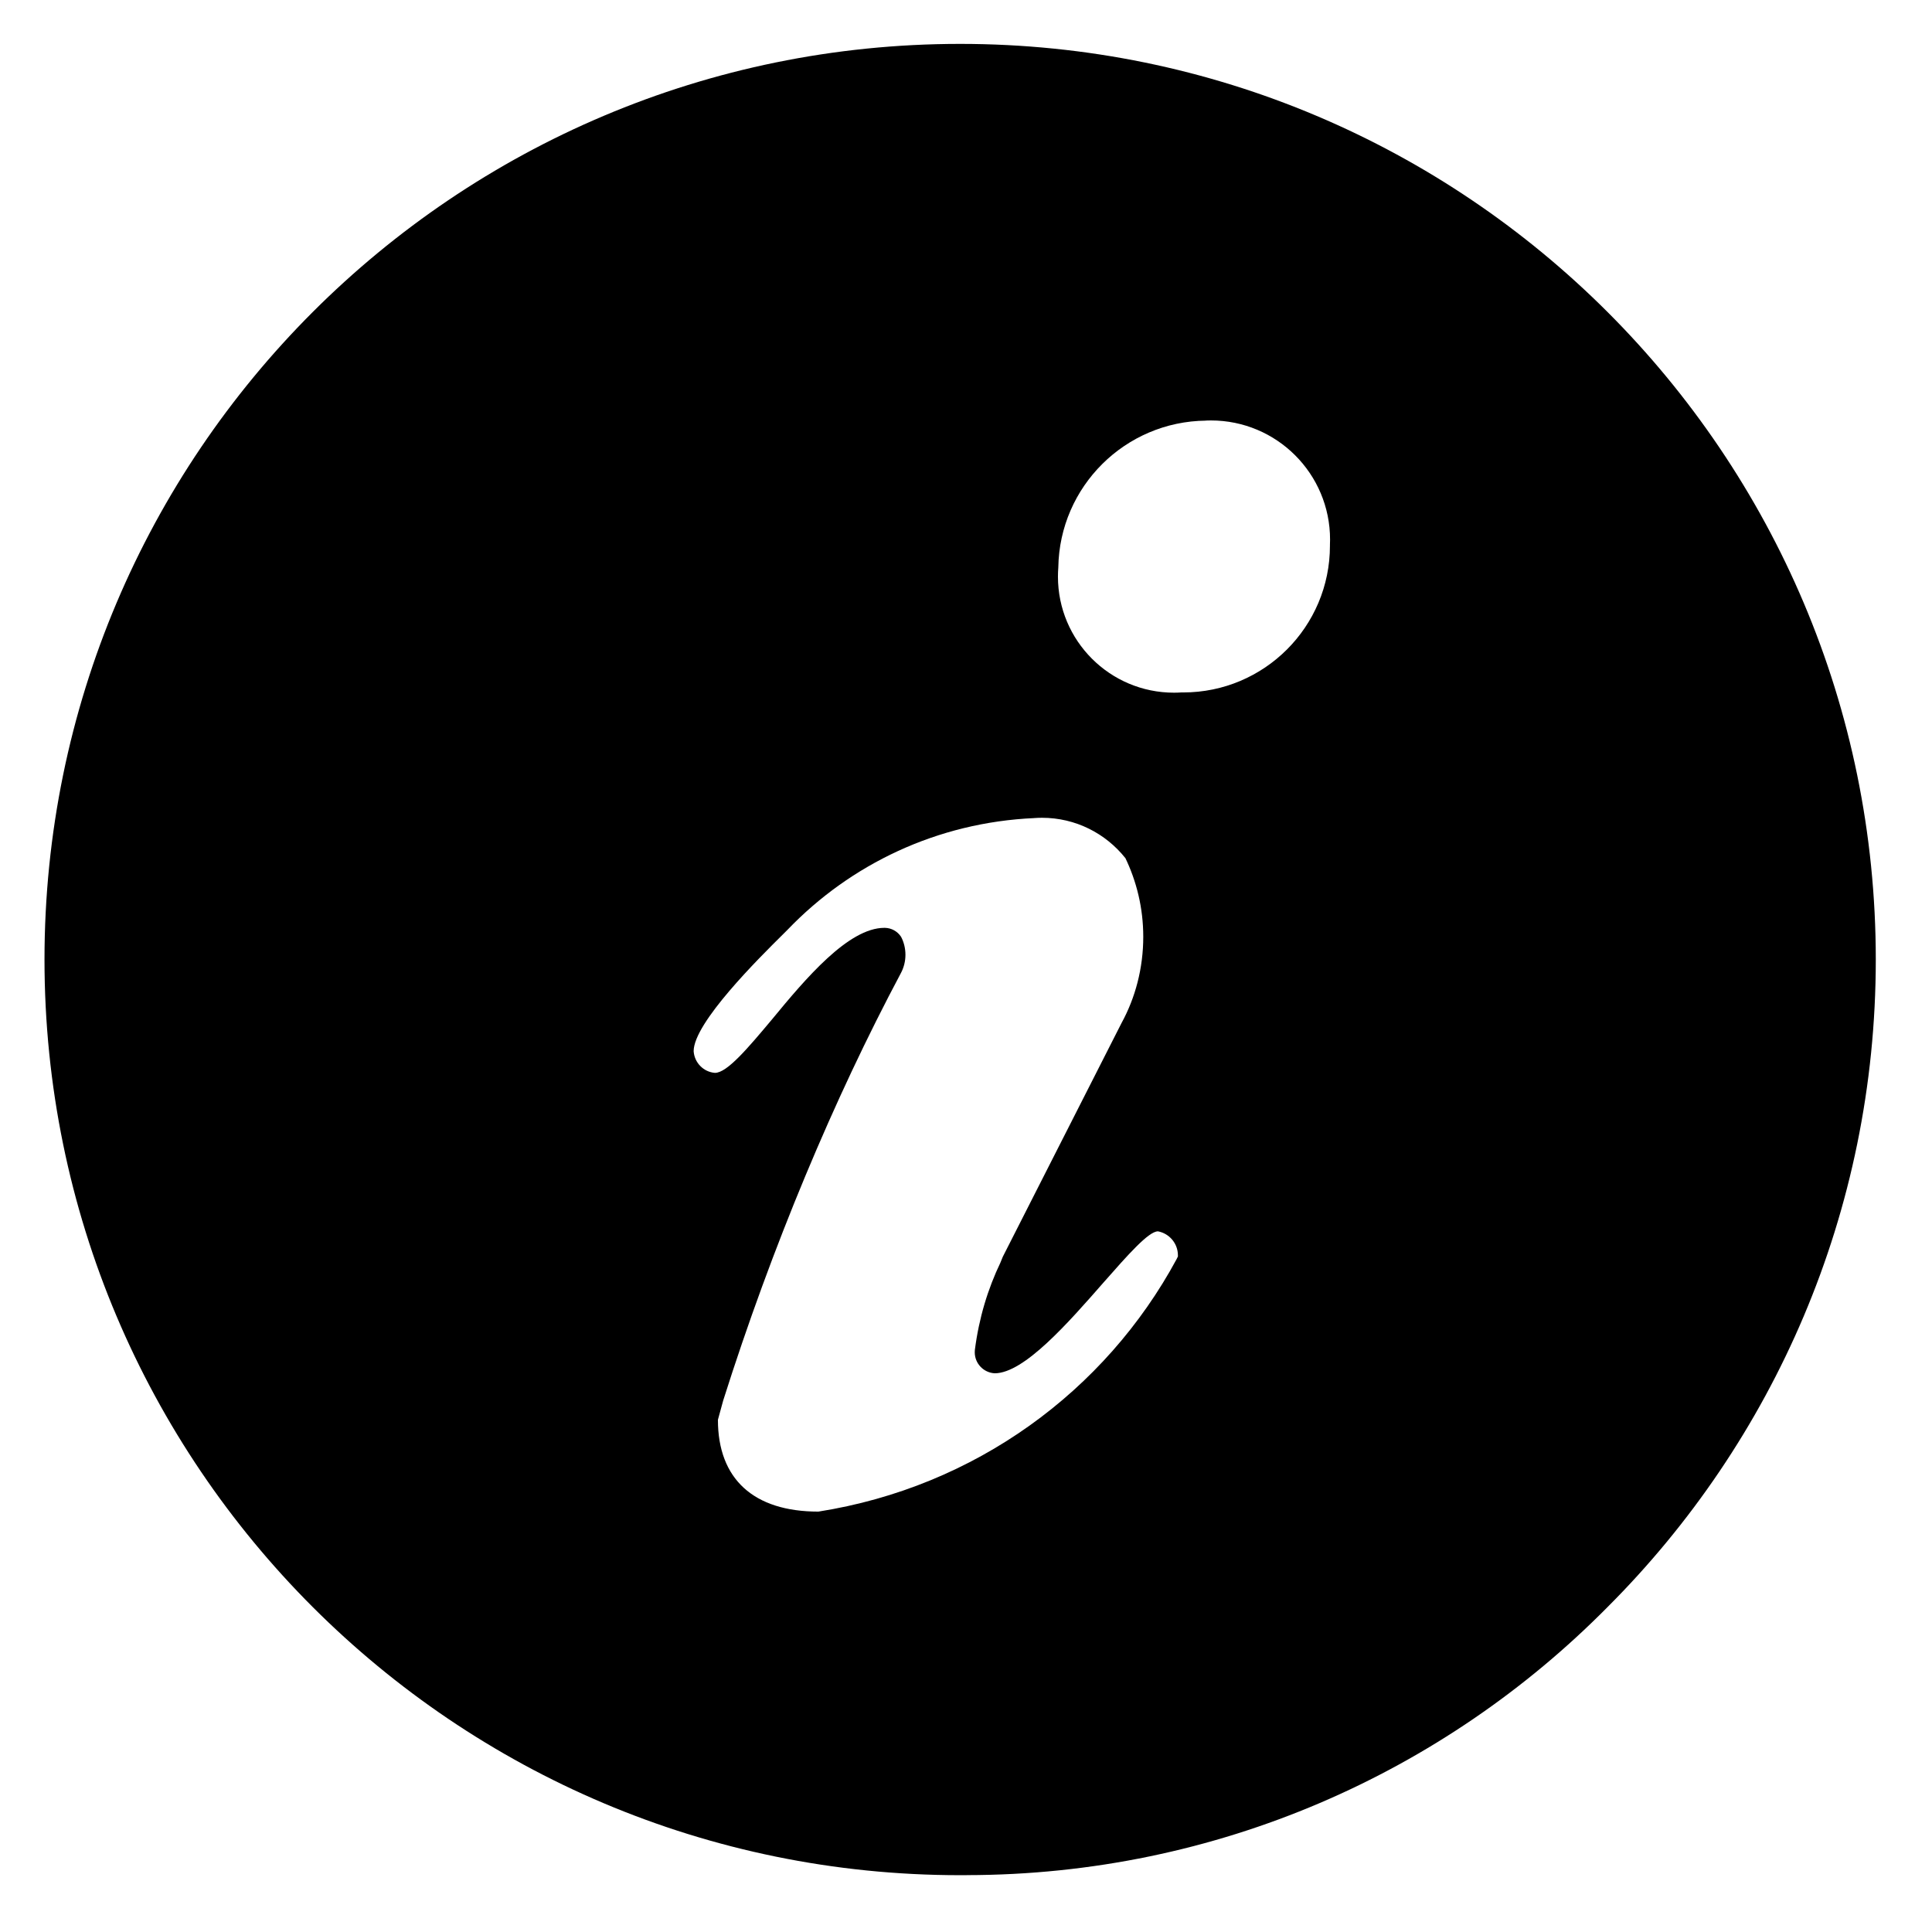 <!-- Generated by IcoMoon.io -->
<svg version="1.1" xmlns="http://www.w3.org/2000/svg" width="32" height="32" viewBox="0 0 32 32">
<title>tishi</title>
<path d="M16.011 31.059c-0.032 0-0.070 0-0.108 0-8.376 0-15.166-6.79-15.166-15.166s6.79-15.166 15.166-15.166c8.376 0 15.166 6.79 15.166 15.166 0 4.189-1.698 7.981-4.443 10.725l-0 0c-2.707 2.738-6.462 4.436-10.614 4.44h-0.001zM14.656 15.368c0.111 0.002 0.209 0.059 0.267 0.146l0.001 0.001c0.046 0.087 0.073 0.19 0.073 0.299s-0.027 0.212-0.075 0.303l0.002-0.004c-1.11 2.085-2.139 4.536-2.946 7.085l-0.087 0.318c0 0.981 0.591 1.521 1.664 1.521 2.595-0.409 4.752-1.994 5.934-4.183l0.021-0.043c0-0.005 0-0.012 0-0.018 0-0.198-0.142-0.362-0.329-0.398l-0.003-0c-0.154 0-0.499 0.392-0.898 0.845-0.587 0.67-1.318 1.506-1.805 1.506-0.184-0.010-0.33-0.162-0.33-0.348 0-0.014 0.001-0.028 0.002-0.042l-0 0.002c0.068-0.529 0.214-1.009 0.426-1.451l-0.012 0.028 0.049-0.12 1.967-3.872c0.226-0.413 0.359-0.904 0.359-1.427 0-0.474-0.11-0.923-0.305-1.322l0.008 0.018c-0.326-0.408-0.823-0.667-1.381-0.667-0.044 0-0.087 0.002-0.13 0.005l0.006-0c-1.613 0.071-3.050 0.767-4.088 1.848l-0.002 0.002-0.068 0.068c-0.407 0.403-1.487 1.472-1.487 1.943 0.013 0.191 0.163 0.344 0.352 0.359l0.001 0c0.201 0 0.544-0.408 0.941-0.881 0.565-0.687 1.271-1.521 1.865-1.521zM19.976 6.967c-1.341 0.013-2.426 1.092-2.447 2.43l-0 0.002c-0.004 0.046-0.006 0.098-0.006 0.152 0 1.061 0.86 1.922 1.922 1.922 0.039 0 0.078-0.001 0.117-0.004l-0.005 0c0.012 0 0.027 0 0.041 0 1.342 0 2.43-1.088 2.43-2.43 0-0.006-0-0.012-0-0.018v0.001c0.001-0.025 0.002-0.055 0.002-0.085 0-1.090-0.883-1.973-1.973-1.973-0.032 0-0.065 0.001-0.097 0.002l0.005-0z"></path>
</svg>

